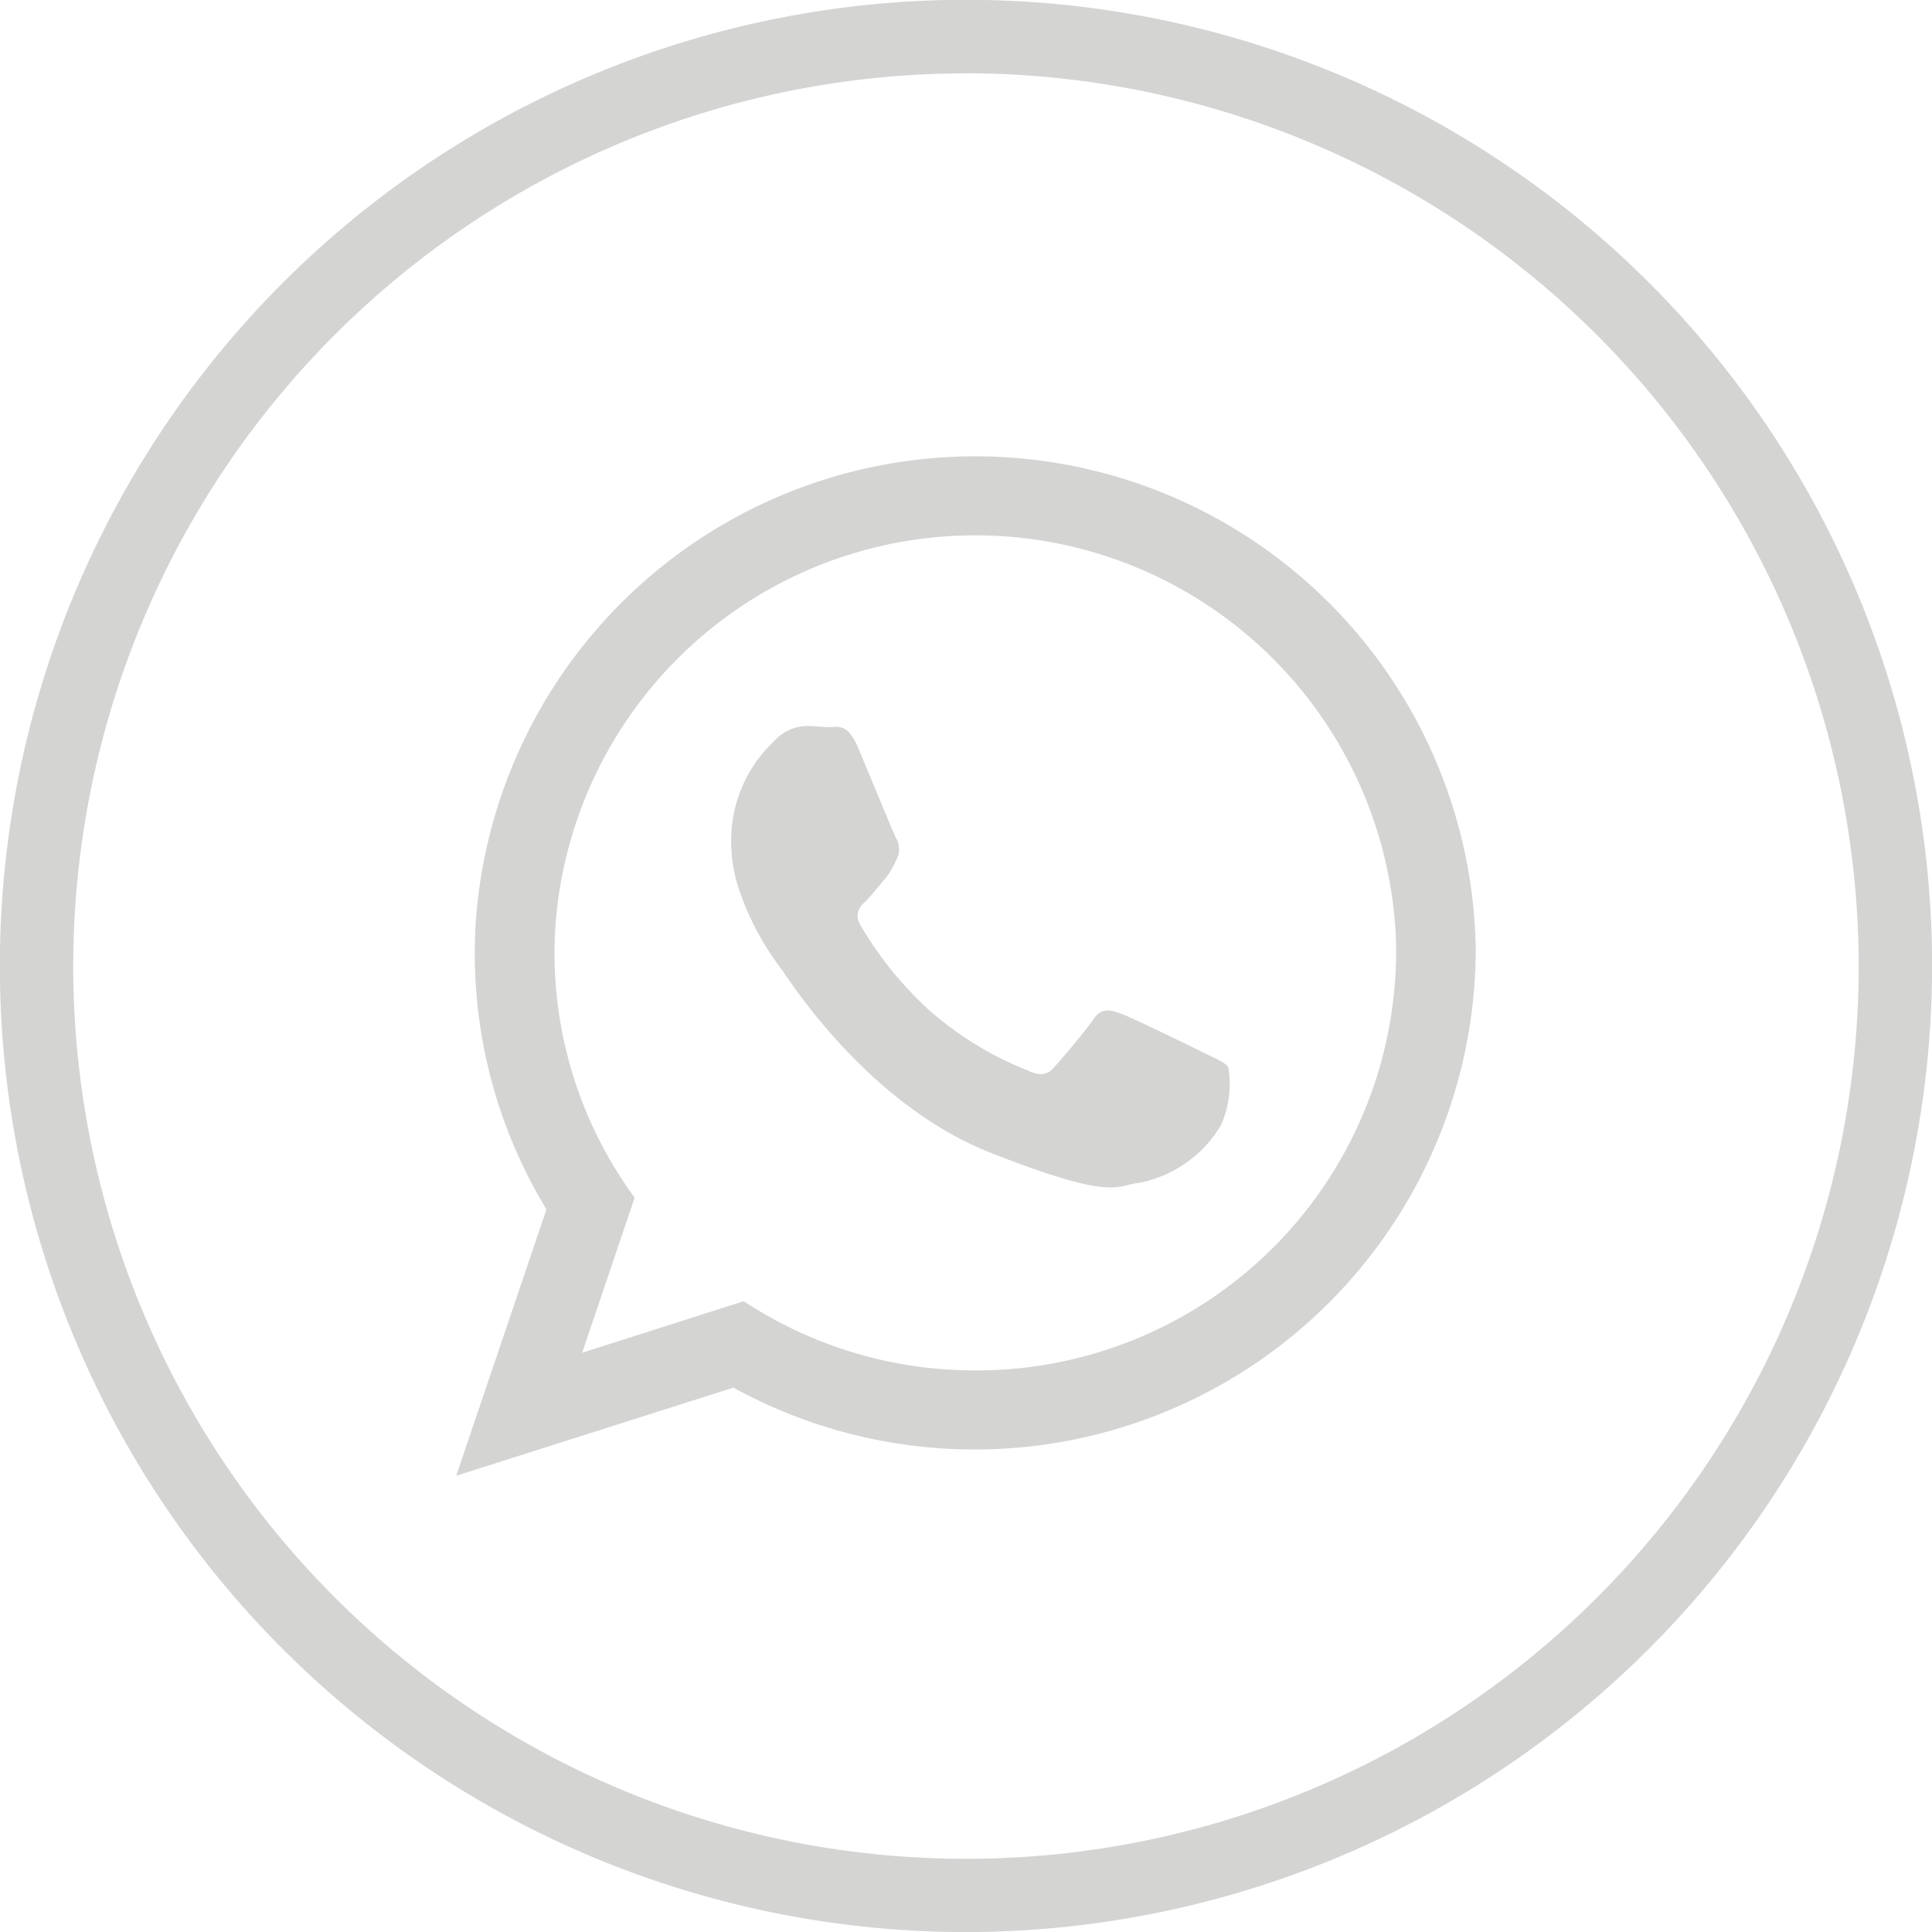 <svg xmlns="http://www.w3.org/2000/svg" width="54.993" height="54.993" viewBox="0 0 54.993 54.993"><defs><style>.a{opacity:0.199;}.b,.c{fill:#222221;}.c{fill-rule:evenodd;}</style></defs><g class="a"><path class="b" d="M342.257,290.6a27.5,27.5,0,1,1,27.5-27.5A27.526,27.526,0,0,1,342.257,290.6Zm0-52.907A25.411,25.411,0,1,0,367.668,263.1,25.44,25.44,0,0,0,342.257,237.69Z" transform="translate(-314.761 -235.605)"/><g transform="translate(12.986 12.983)"><path class="c" d="M353.117,258.725a14.25,14.25,0,0,0-28.473-.26c-.007.206-.013.413-.013.62a14.032,14.032,0,0,0,2.041,7.3l-2.569,7.583,7.89-2.508a14.265,14.265,0,0,0,21.13-12.379C353.124,258.965,353.124,258.844,353.117,258.725Zm-14.24,12.245A11.929,11.929,0,0,1,332.288,269l-4.6,1.467,1.494-4.415a11.765,11.765,0,0,1-2.281-6.97,10.953,10.953,0,0,1,.06-1.154,11.983,11.983,0,0,1,23.856.227c.028.307.04.613.04.927A11.944,11.944,0,0,1,338.877,270.97Z" transform="translate(-324.103 -244.945)"/><path class="c" d="M343.21,259.784c-.353-.174-2.067-1.015-2.387-1.127s-.555-.174-.788.174-.906,1.126-1.107,1.353-.407.261-.76.088a9.465,9.465,0,0,1-2.808-1.721,10.314,10.314,0,0,1-1.941-2.4c-.2-.346-.021-.534.153-.706s.348-.407.527-.607c.047-.06.086-.113.127-.167a3.828,3.828,0,0,0,.221-.413.629.629,0,0,0-.026-.607c-.088-.174-.788-1.881-1.081-2.574s-.58-.574-.787-.574-.434-.033-.667-.033a1.292,1.292,0,0,0-.933.434,3.88,3.88,0,0,0-1.22,2.9,4.388,4.388,0,0,0,.179,1.18,7.854,7.854,0,0,0,1.247,2.4c.174.227,2.415,3.842,5.963,5.236s3.554.92,4.2.86a3.487,3.487,0,0,0,2.353-1.647,2.855,2.855,0,0,0,.207-1.649C343.791,260.044,343.558,259.956,343.21,259.784Z" transform="translate(-321.907 -242.789)"/></g></g></svg>
